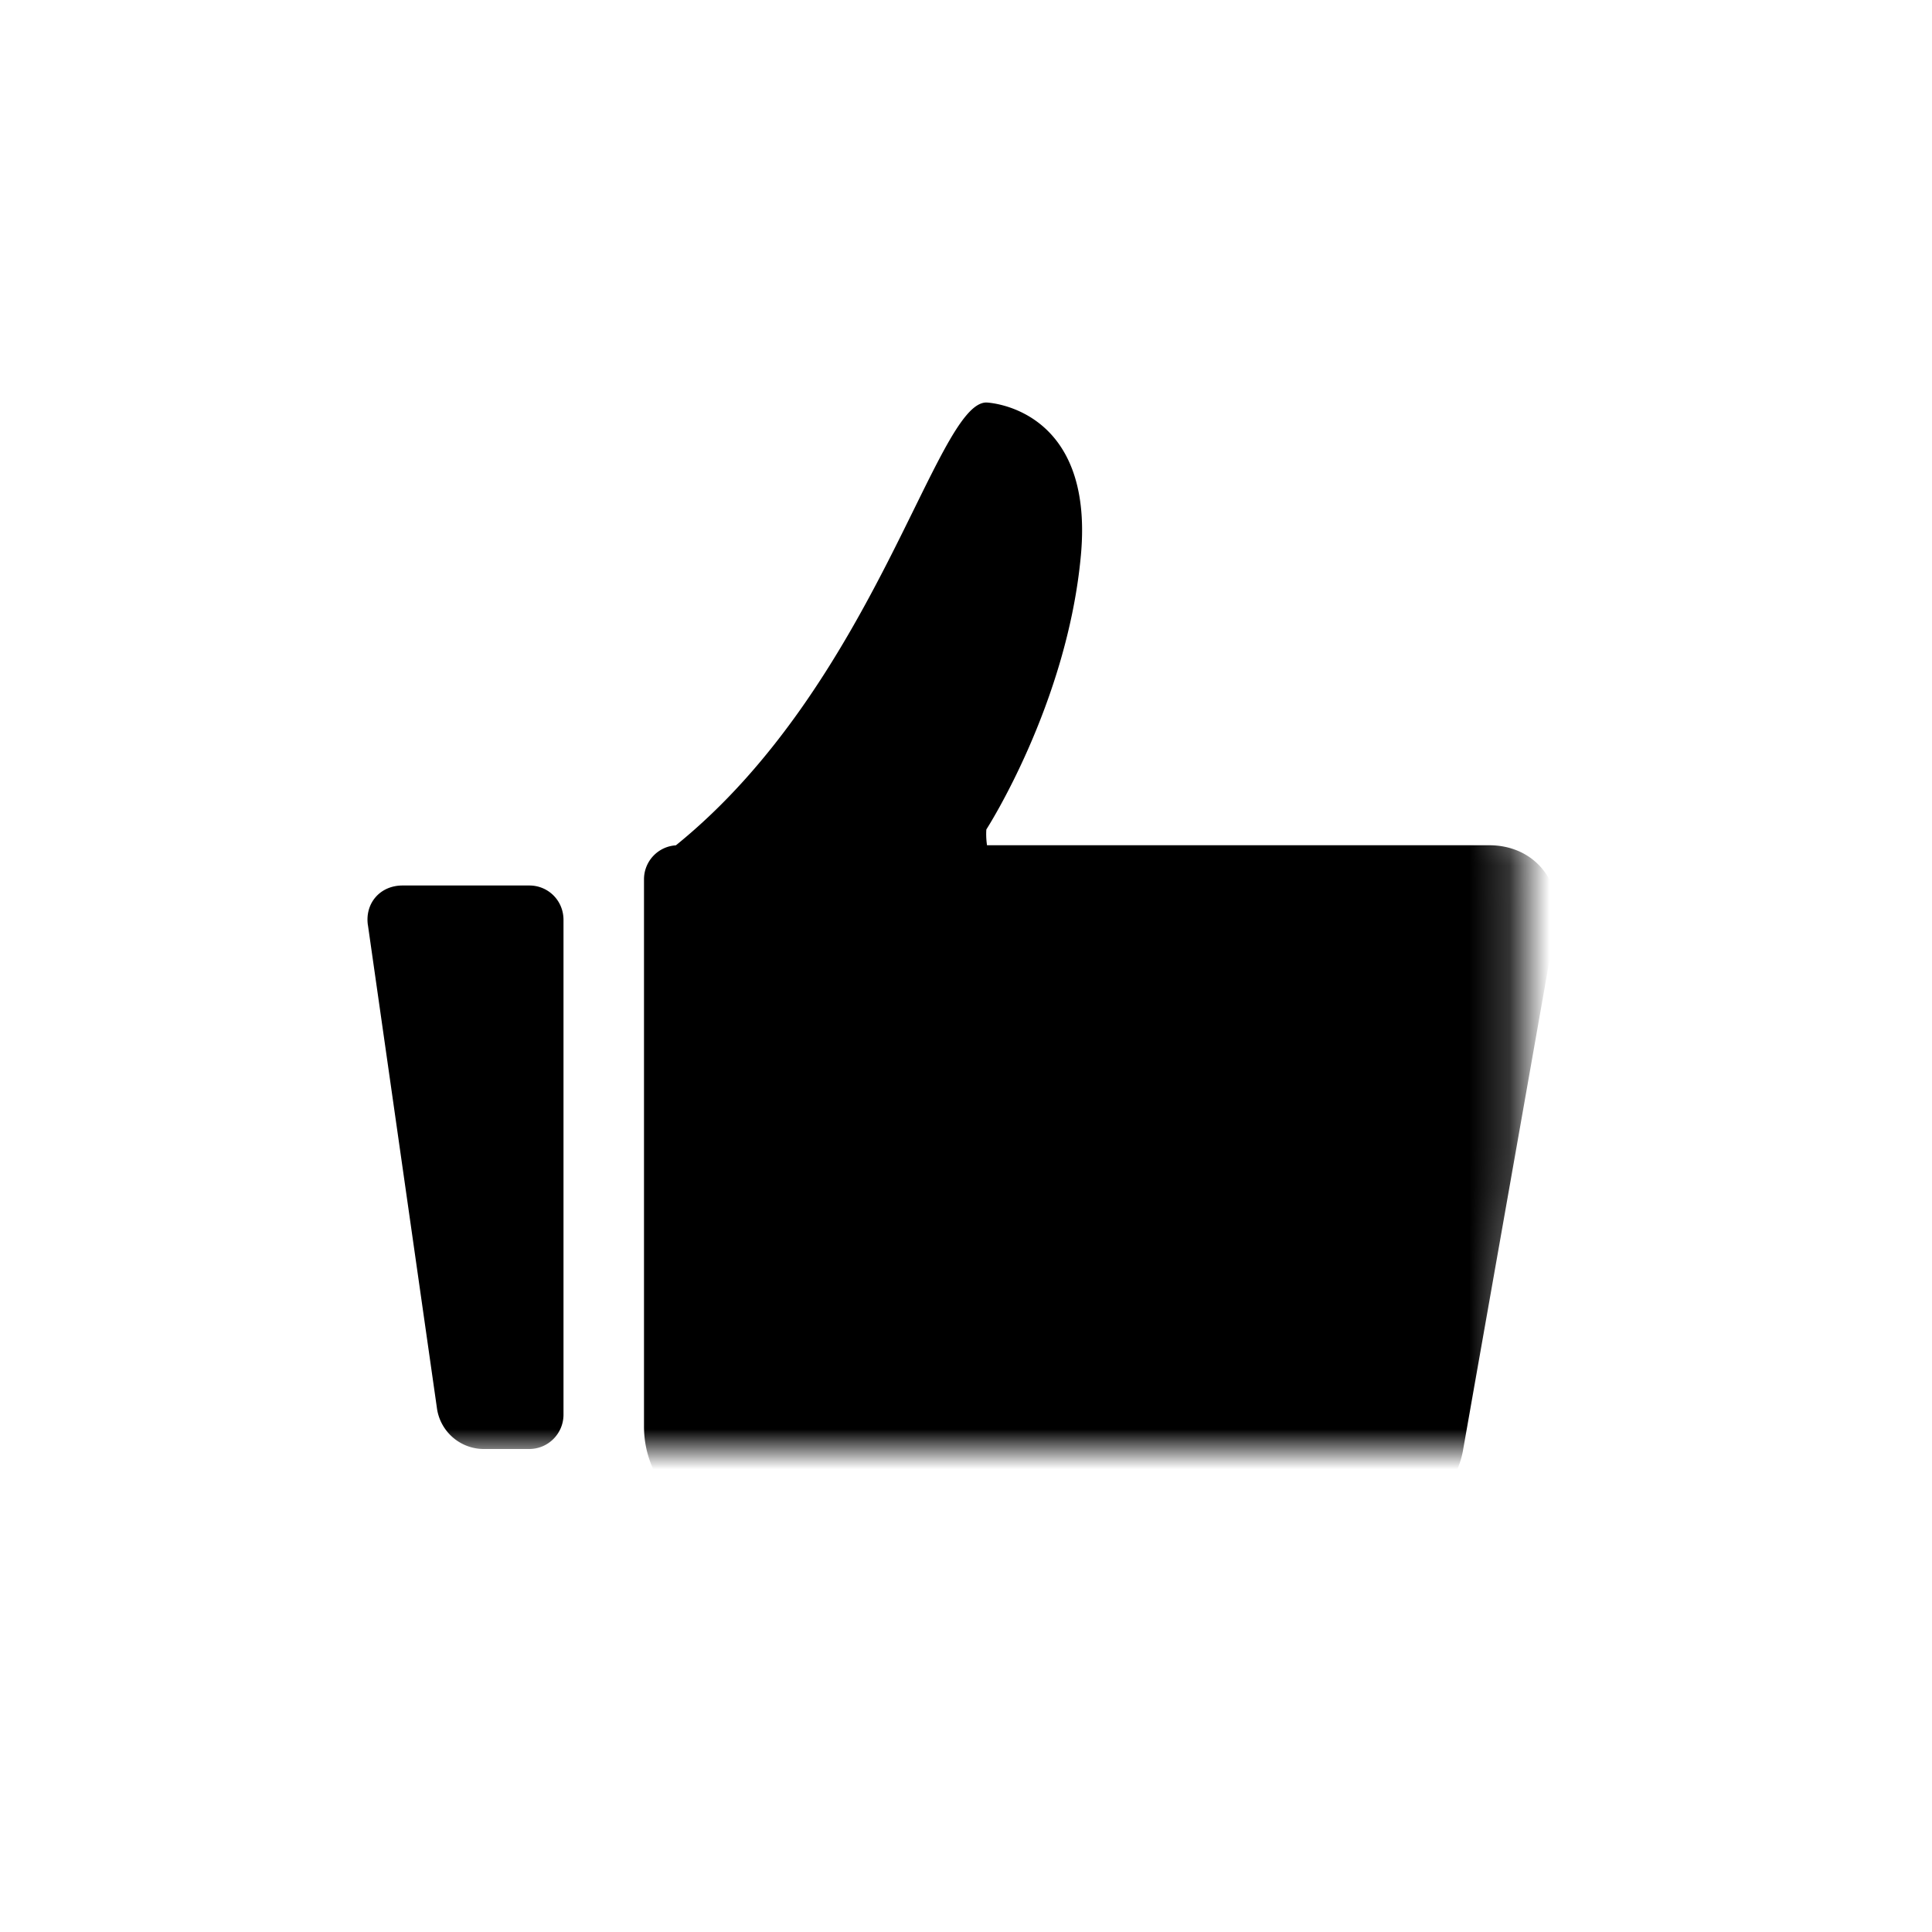 <svg xmlns="http://www.w3.org/2000/svg" xmlns:xlink="http://www.w3.org/1999/xlink" viewBox="0 0 48 48"><defs><path id="a" d="M16.792 21.002a.845.845 0 0 0-.792.841v13.594A2.555 2.555 0 0 0 18.553 38H34.01c1.093 0 2.146-.88 2.338-1.967l2.306-13.066c.19-1.077-.549-1.967-1.654-1.967H24.522c-.033-.228-.016-.393-.016-.393s2.012-3.117 2.349-6.817c.337-3.7-2.349-3.79-2.349-3.79-1.253 0-2.765 7-7.714 11.002zM9.14 22.984C9.063 22.441 9.444 22 10 22h3.152c.468 0 .848.374.848.855v12.29c0 .472-.38.855-.852.855H12a1.178 1.178 0 0 1-1.14-.984L9.141 22.984z"/><mask id="b" width="37.552" height="36" x="-4" y="-4"><path d="M5.131 6h37.552v36H5.131z"/><use xlink:href="#a"/></mask></defs><g fill-rule="evenodd"><use mask="url(#b)" xlink:href="#a"/></g></svg>